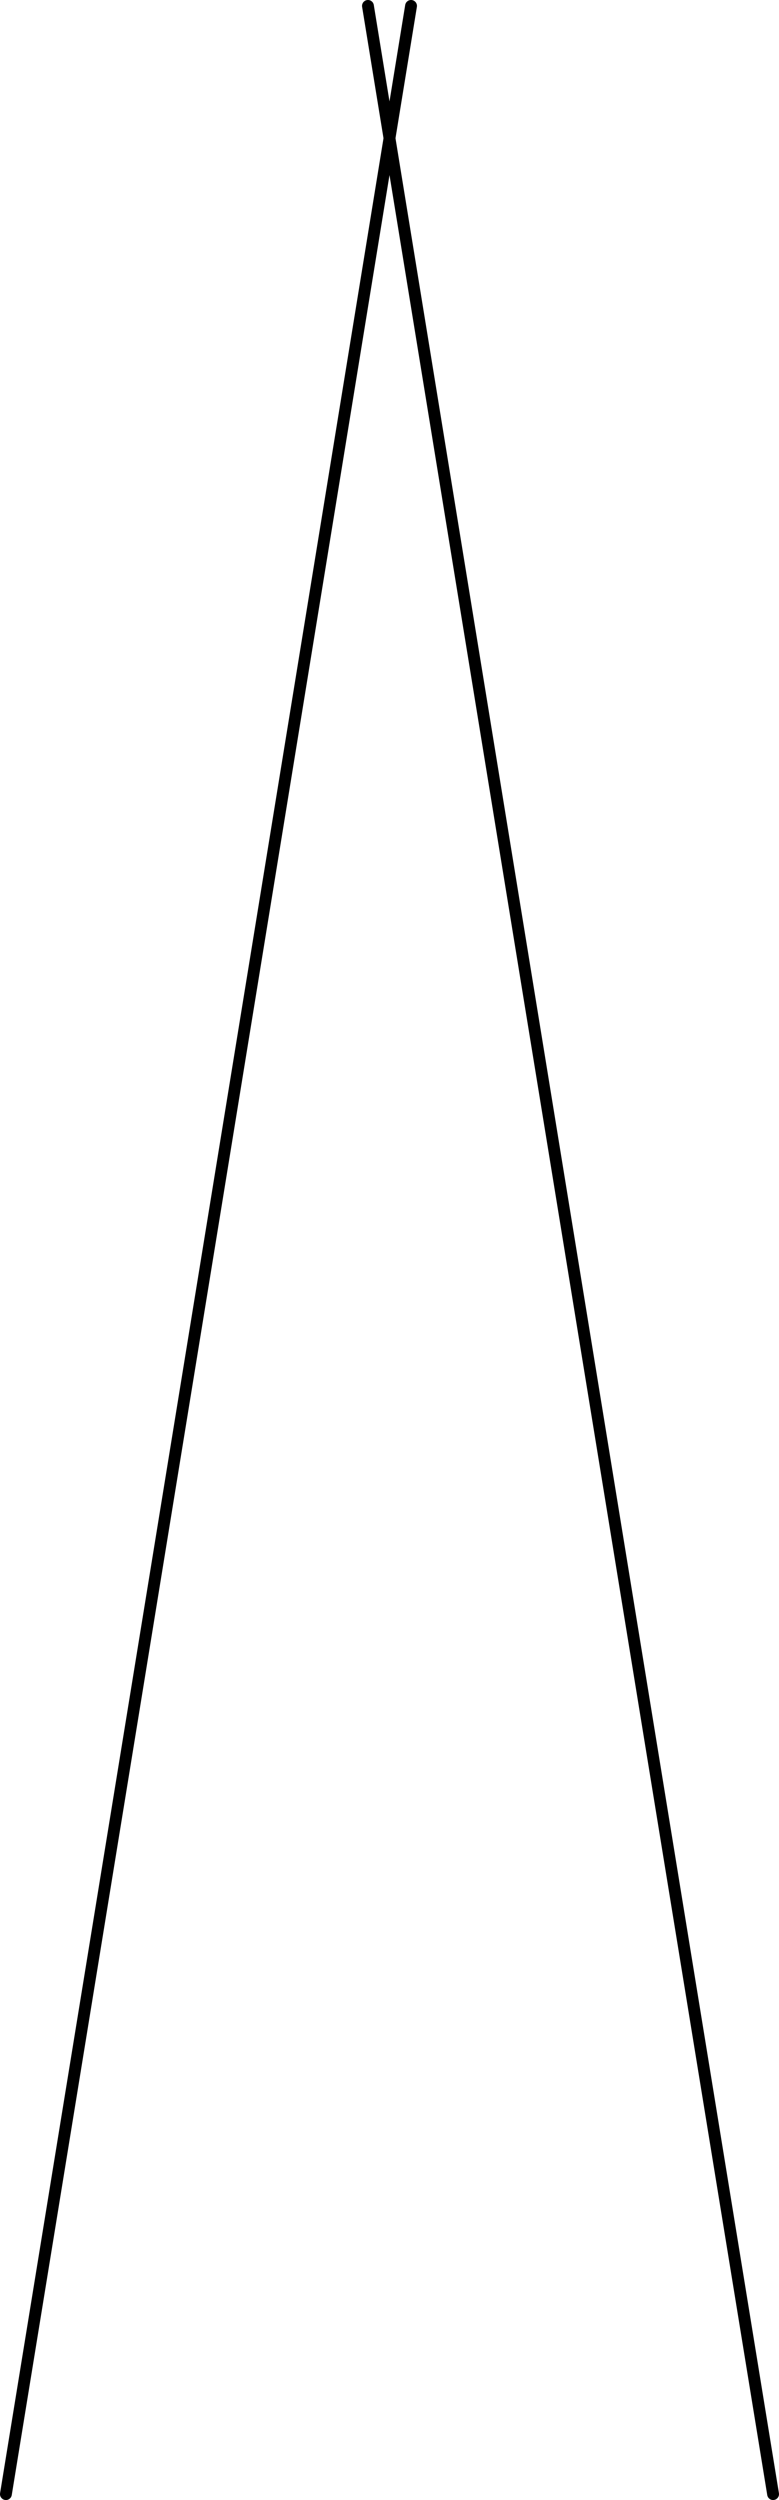 <svg version="1.1" xmlns="http://www.w3.org/2000/svg" xmlns:xlink="http://www.w3.org/1999/xlink" width="329.209" height="1055.592" viewBox="0,0,329.209,1055.592"><g transform="translate(-74.896,263.872)"><g data-paper-data="{&quot;isPaintingLayer&quot;:true}" fill="none" fill-rule="nonzero" stroke="#000000" stroke-width="5" stroke-linecap="round" stroke-linejoin="miter" stroke-miterlimit="10" stroke-dasharray="" stroke-dashoffset="0" style="mix-blend-mode: normal"><path d="M77.396,789.219l171.209,-1050.592"/><path d="M401.604,789.219l-171.209,-1050.592" data-paper-data="{&quot;index&quot;:null}"/></g></g></svg>